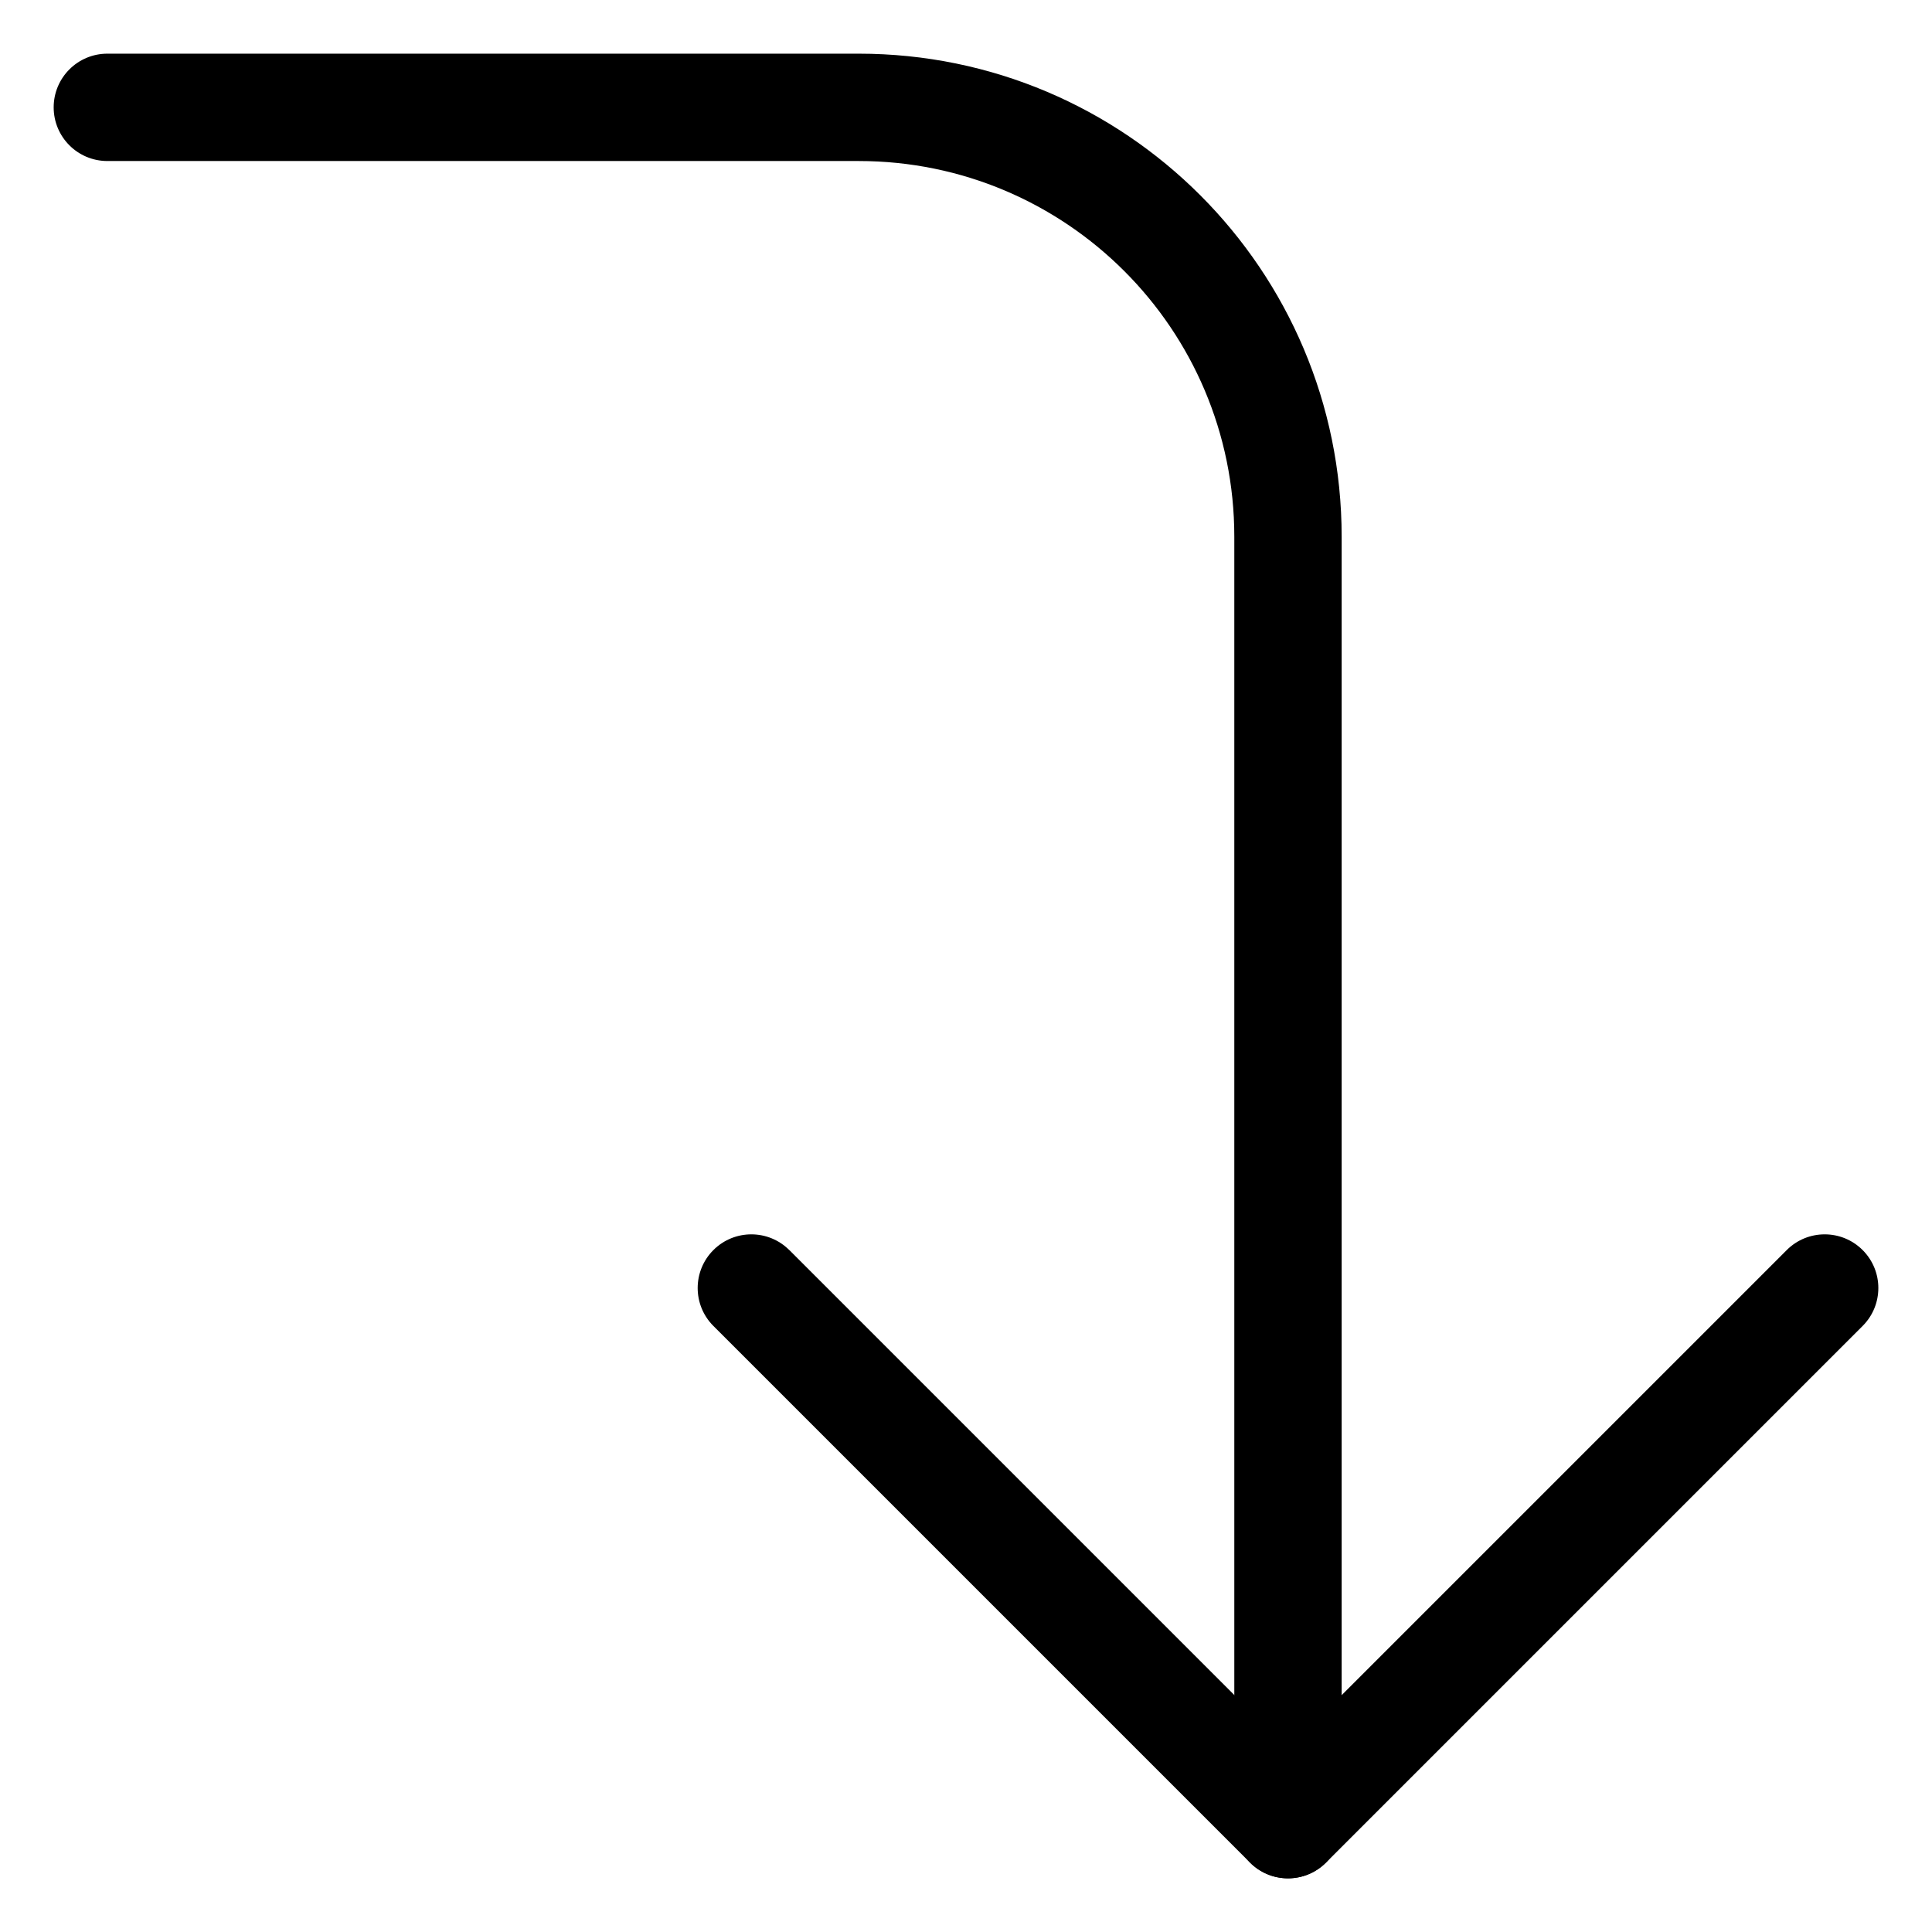 <!-- Generated by IcoMoon.io -->
<svg version="1.1" xmlns="http://www.w3.org/2000/svg" width="32" height="32" viewBox="0 0 32 32">
<title>corner-right-down</title>
<path d="M13.073 20.705c-0.347-0.347-0.91-0.347-1.257 0s-0.347 0.91 0 1.257l8.889 8.889c0.347 0.347 0.91 0.347 1.257 0l8.889-8.889c0.347-0.347 0.347-0.91 0-1.257s-0.91-0.347-1.257 0l-8.26 8.26-8.26-8.26z"></path>
<path d="M1.778 2.667h12.444c3.436 0 6.222 2.786 6.222 6.222v21.333c0 0.491 0.398 0.889 0.889 0.889s0.889-0.398 0.889-0.889v-21.333c0-4.418-3.582-8-8-8h-12.444c-0.491 0-0.889 0.398-0.889 0.889s0.398 0.889 0.889 0.889z"></path>
</svg>

